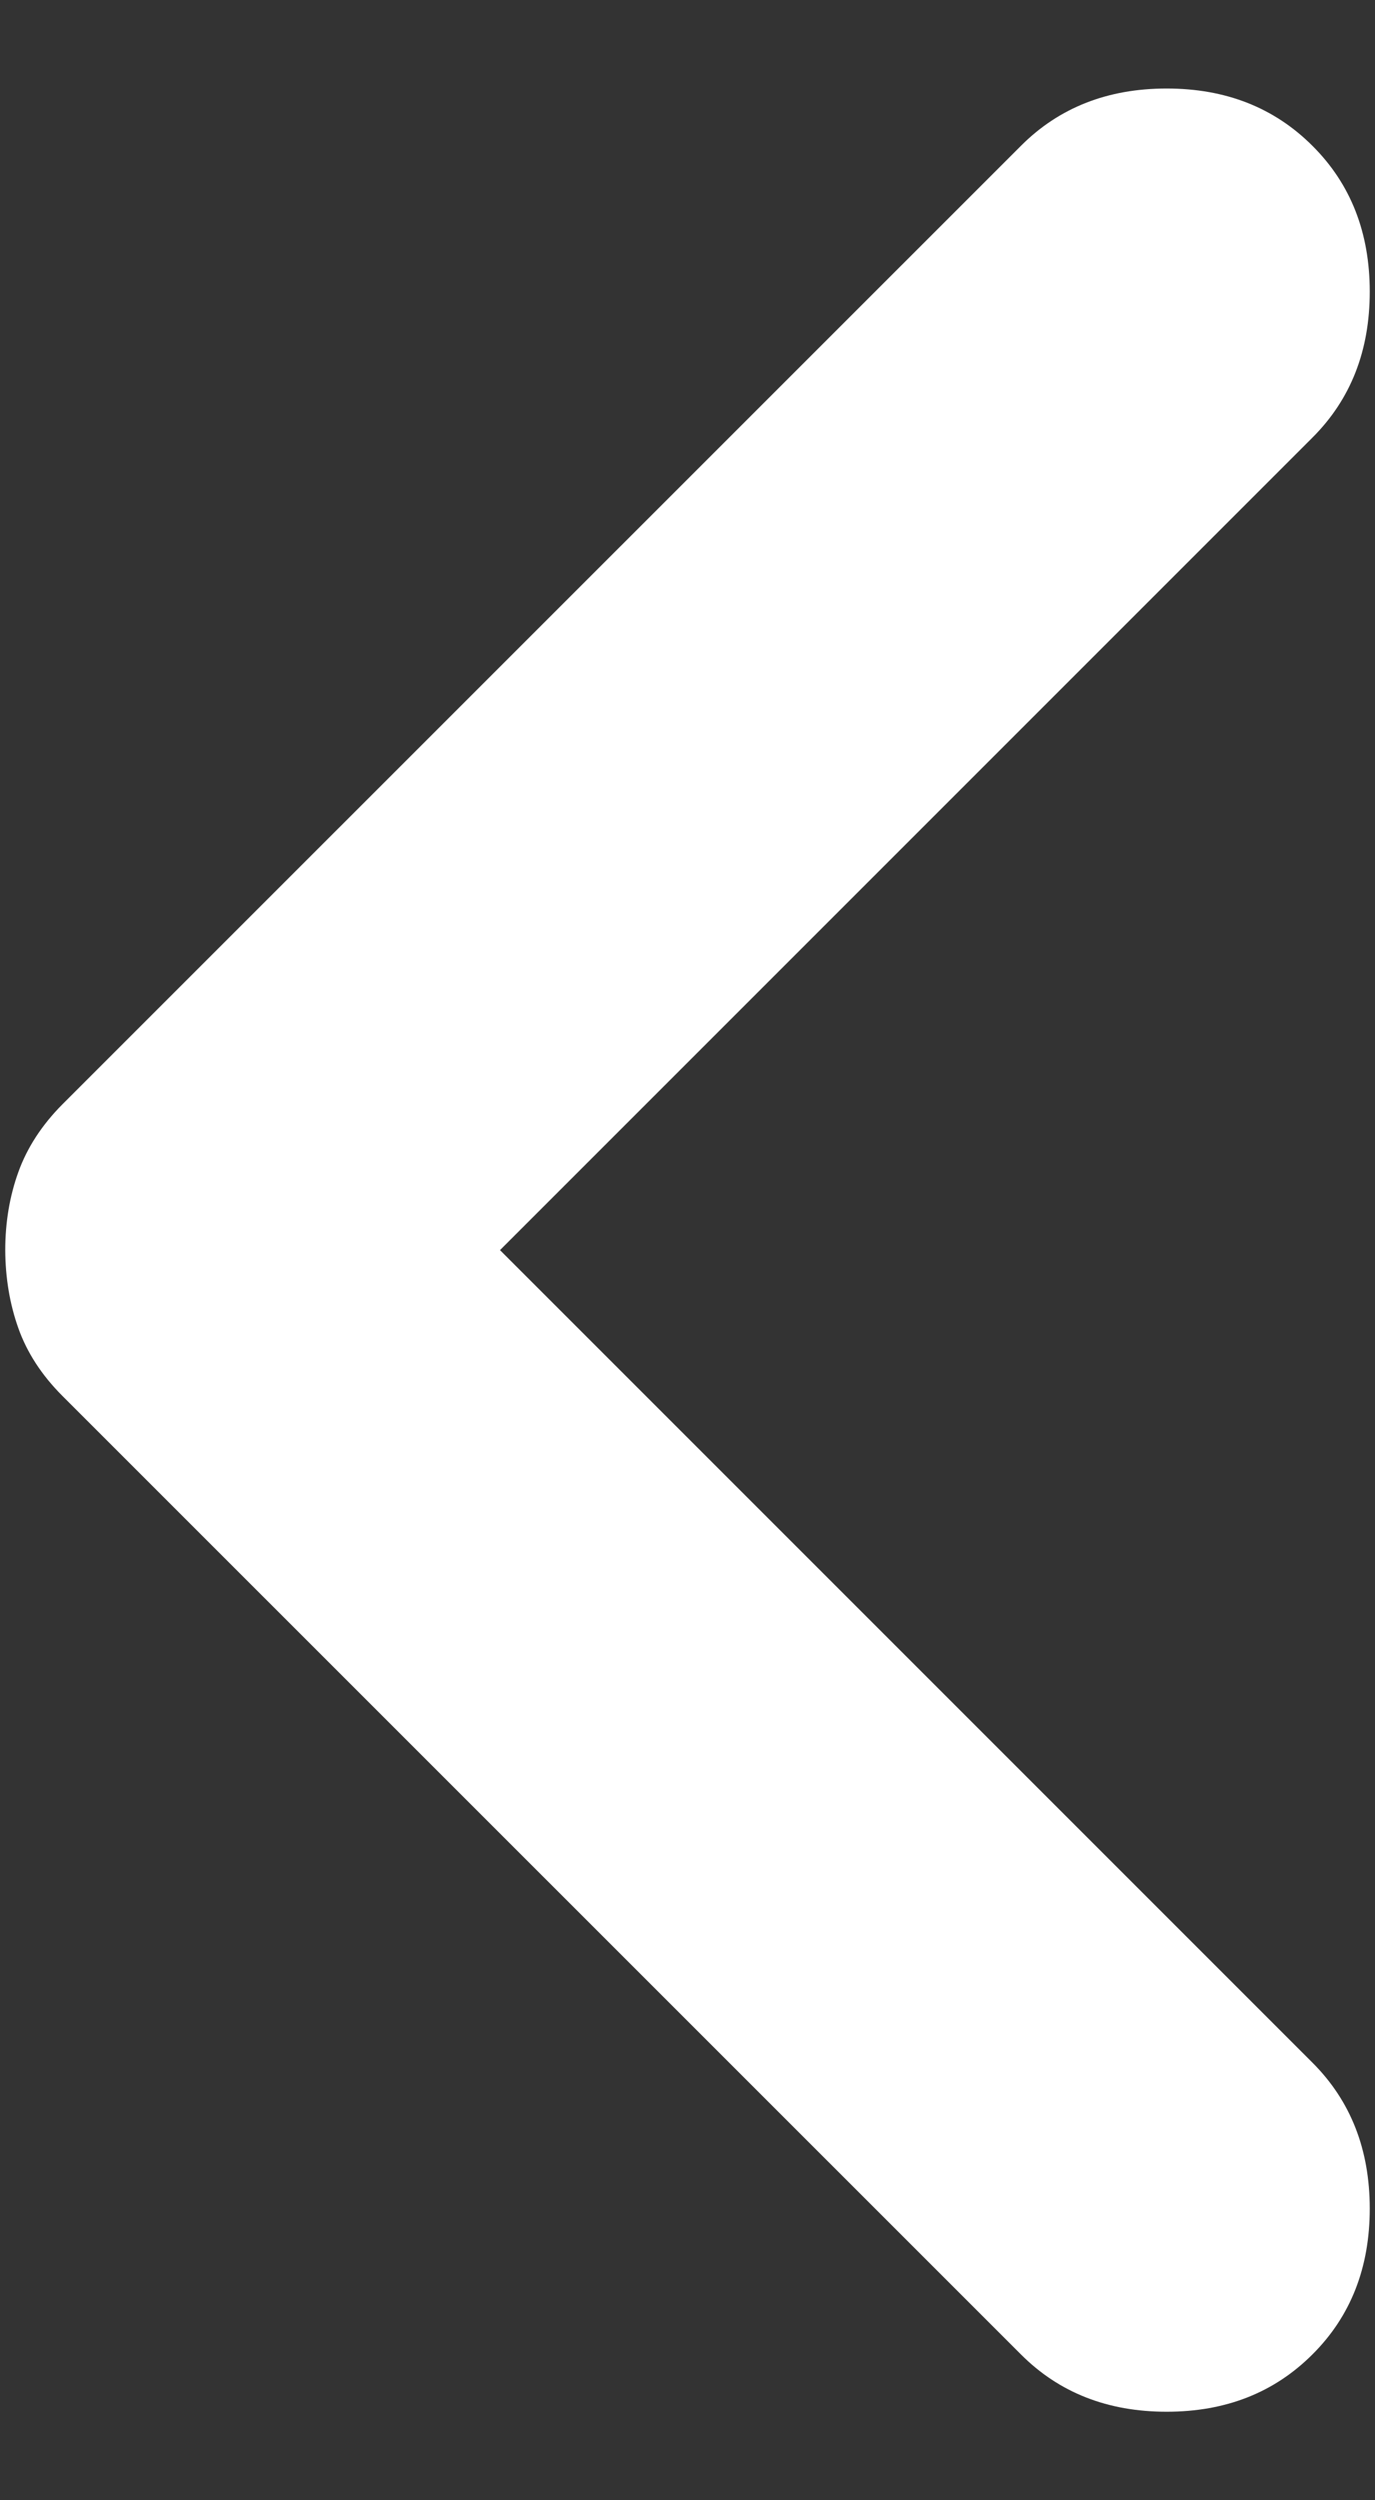 <svg width="11" height="20" viewBox="0 0 11 20" fill="none" xmlns="http://www.w3.org/2000/svg">
<rect x="0" y="0" width="11" height="20" fill="#333333" stroke="none"/>
<path d="M8.167 18.833L0.5 11.167C0.333 11 0.216 10.819 0.147 10.625C0.078 10.431 0.043 10.222 0.042 10C0.042 9.778 0.077 9.569 0.147 9.375C0.217 9.181 0.334 9 0.5 8.833L8.167 1.167C8.472 0.861 8.861 0.708 9.333 0.708C9.806 0.708 10.194 0.861 10.5 1.167C10.806 1.472 10.958 1.861 10.958 2.333C10.958 2.806 10.806 3.194 10.5 3.5L4 10L10.5 16.5C10.806 16.806 10.958 17.195 10.958 17.667C10.958 18.139 10.806 18.528 10.5 18.833C10.194 19.139 9.806 19.292 9.333 19.292C8.861 19.292 8.472 19.139 8.167 18.833Z" fill="white"/>
</svg>
